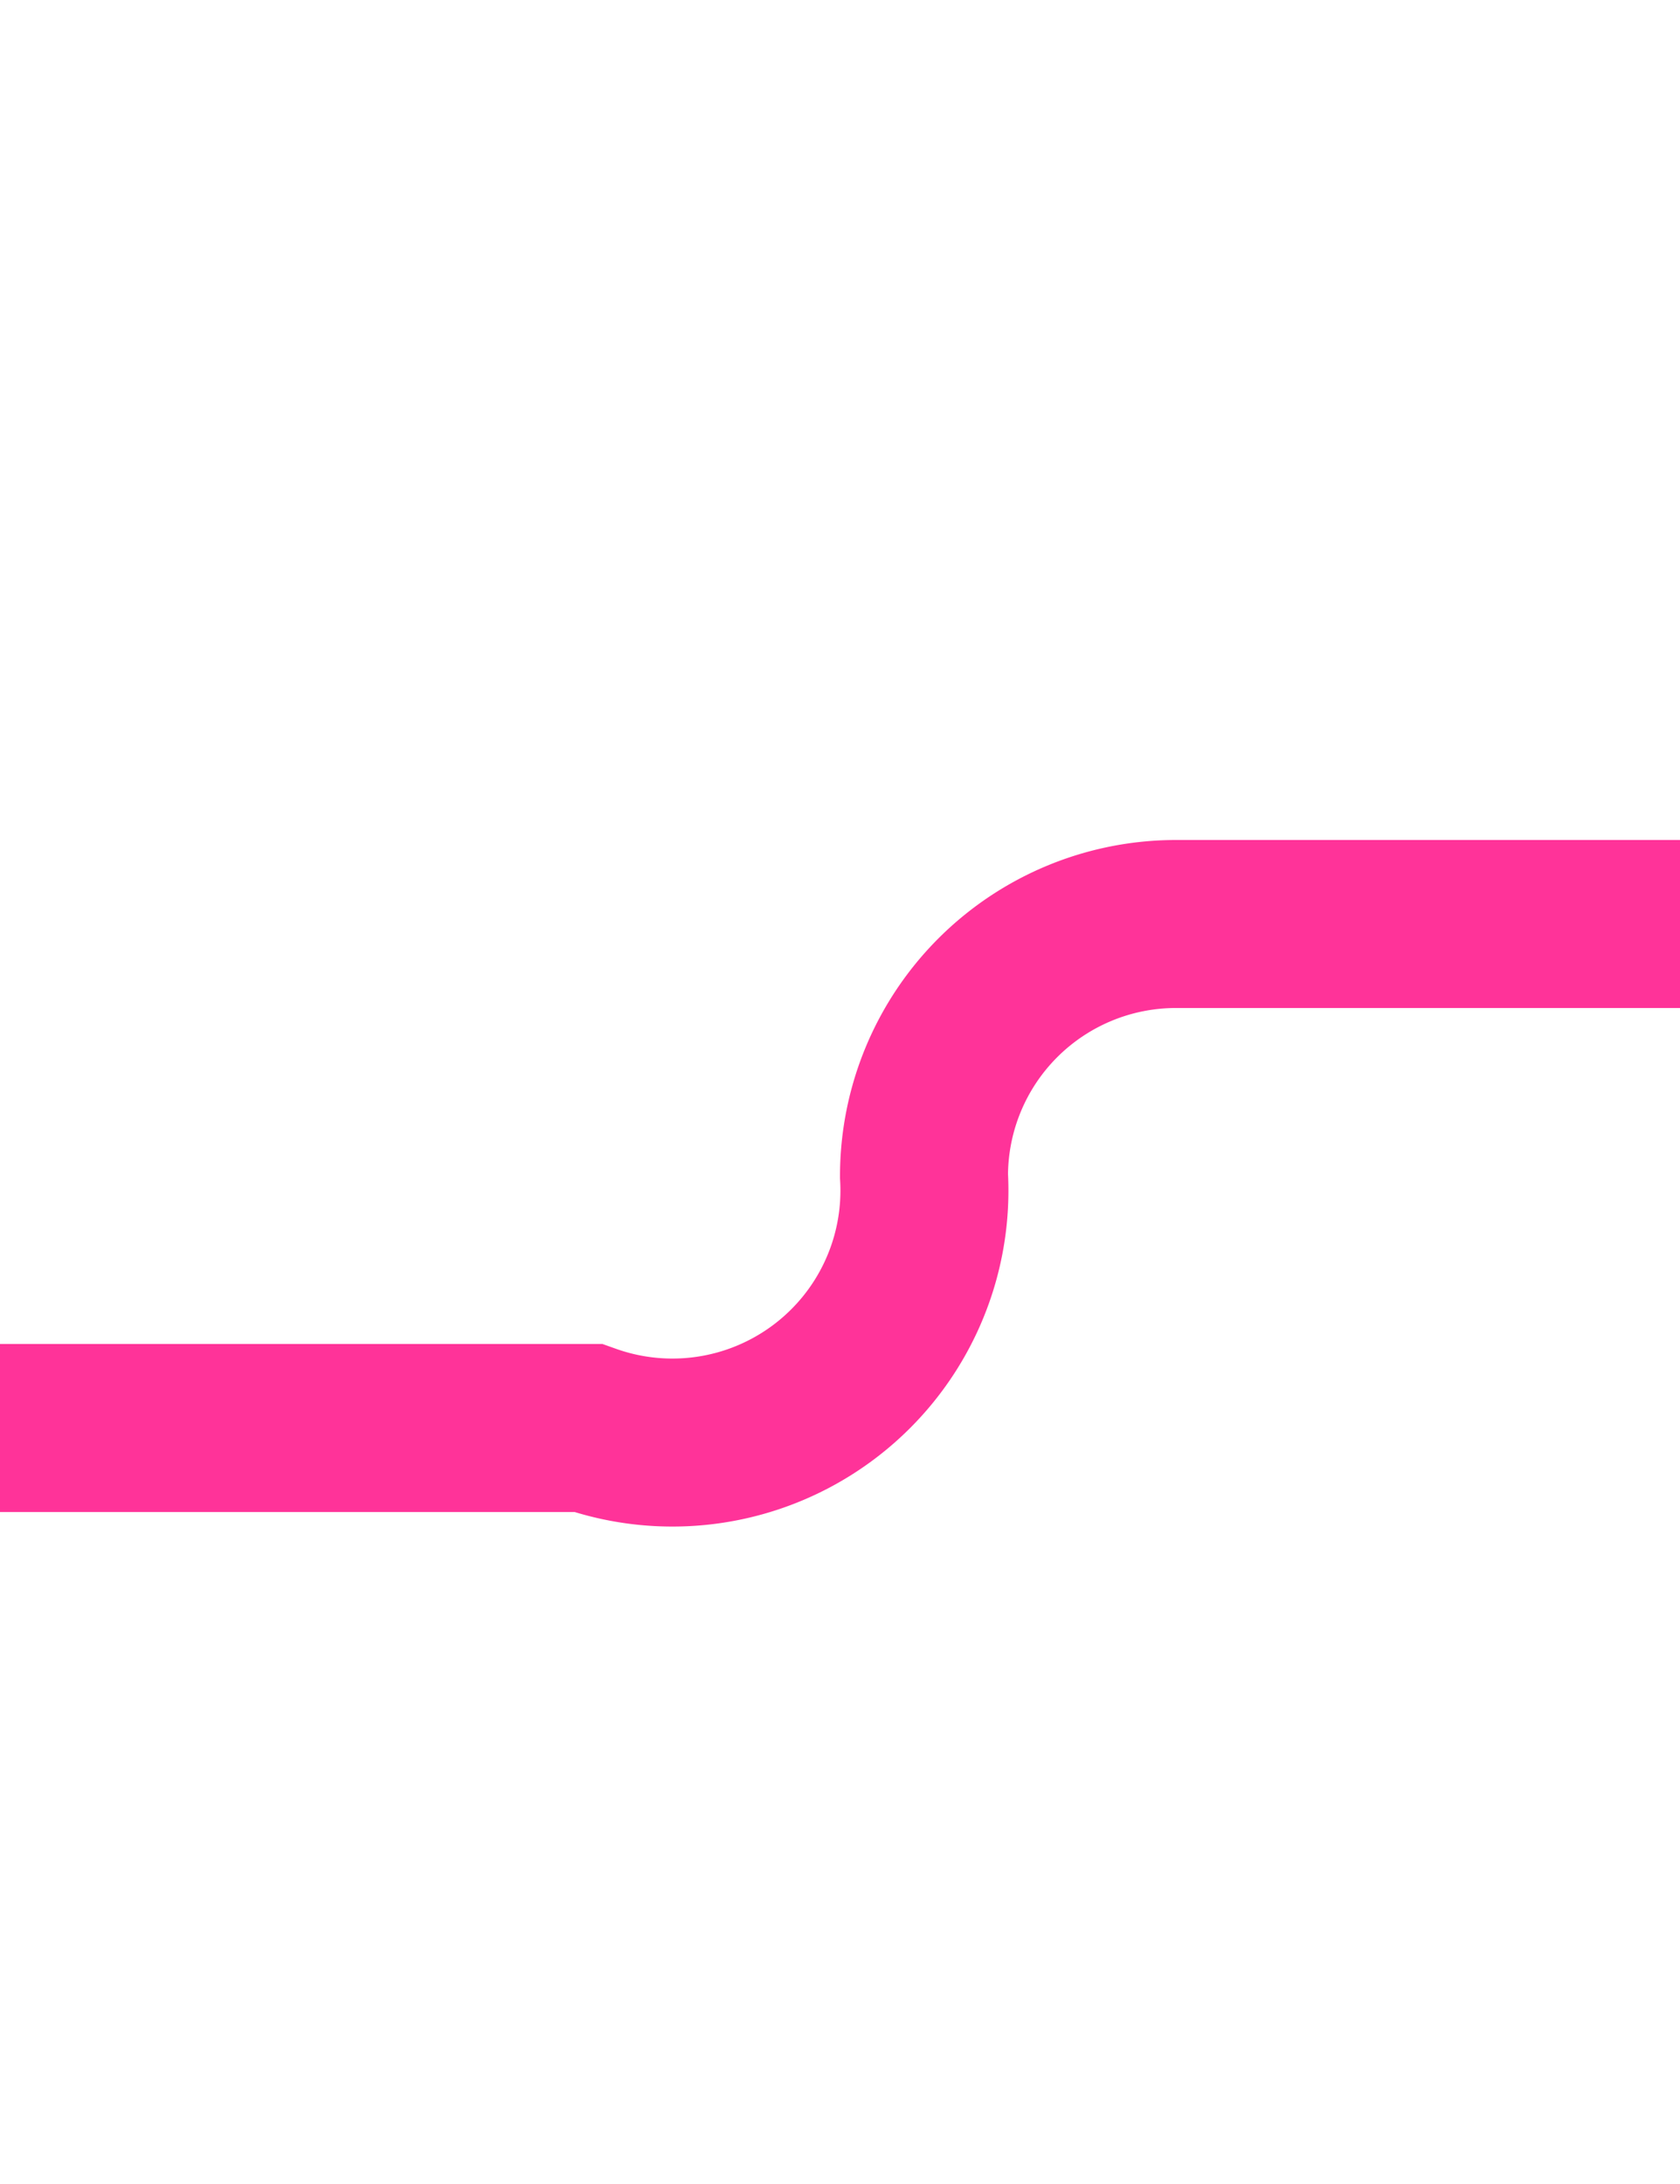 ﻿<?xml version="1.0" encoding="utf-8"?>
<svg version="1.1" xmlns:xlink="http://www.w3.org/1999/xlink" width="10px" height="13px" preserveAspectRatio="xMidYMin meet" viewBox="1346 317  8 13" xmlns="http://www.w3.org/2000/svg">
  <path d="M 1311 325.5  L 1348.5 325.5  A 1.5 1.5 0 0 0 1350.5 324 A 1.5 1.5 0 0 1 1352 322.5 L 1361 322.5  " stroke-width="1" stroke="#ff3399" fill="none" />
  <path d="M 1313 322.5  A 3 3 0 0 0 1310 325.5 A 3 3 0 0 0 1313 328.5 A 3 3 0 0 0 1316 325.5 A 3 3 0 0 0 1313 322.5 Z " fill-rule="nonzero" fill="#ff3399" stroke="none" />
</svg>